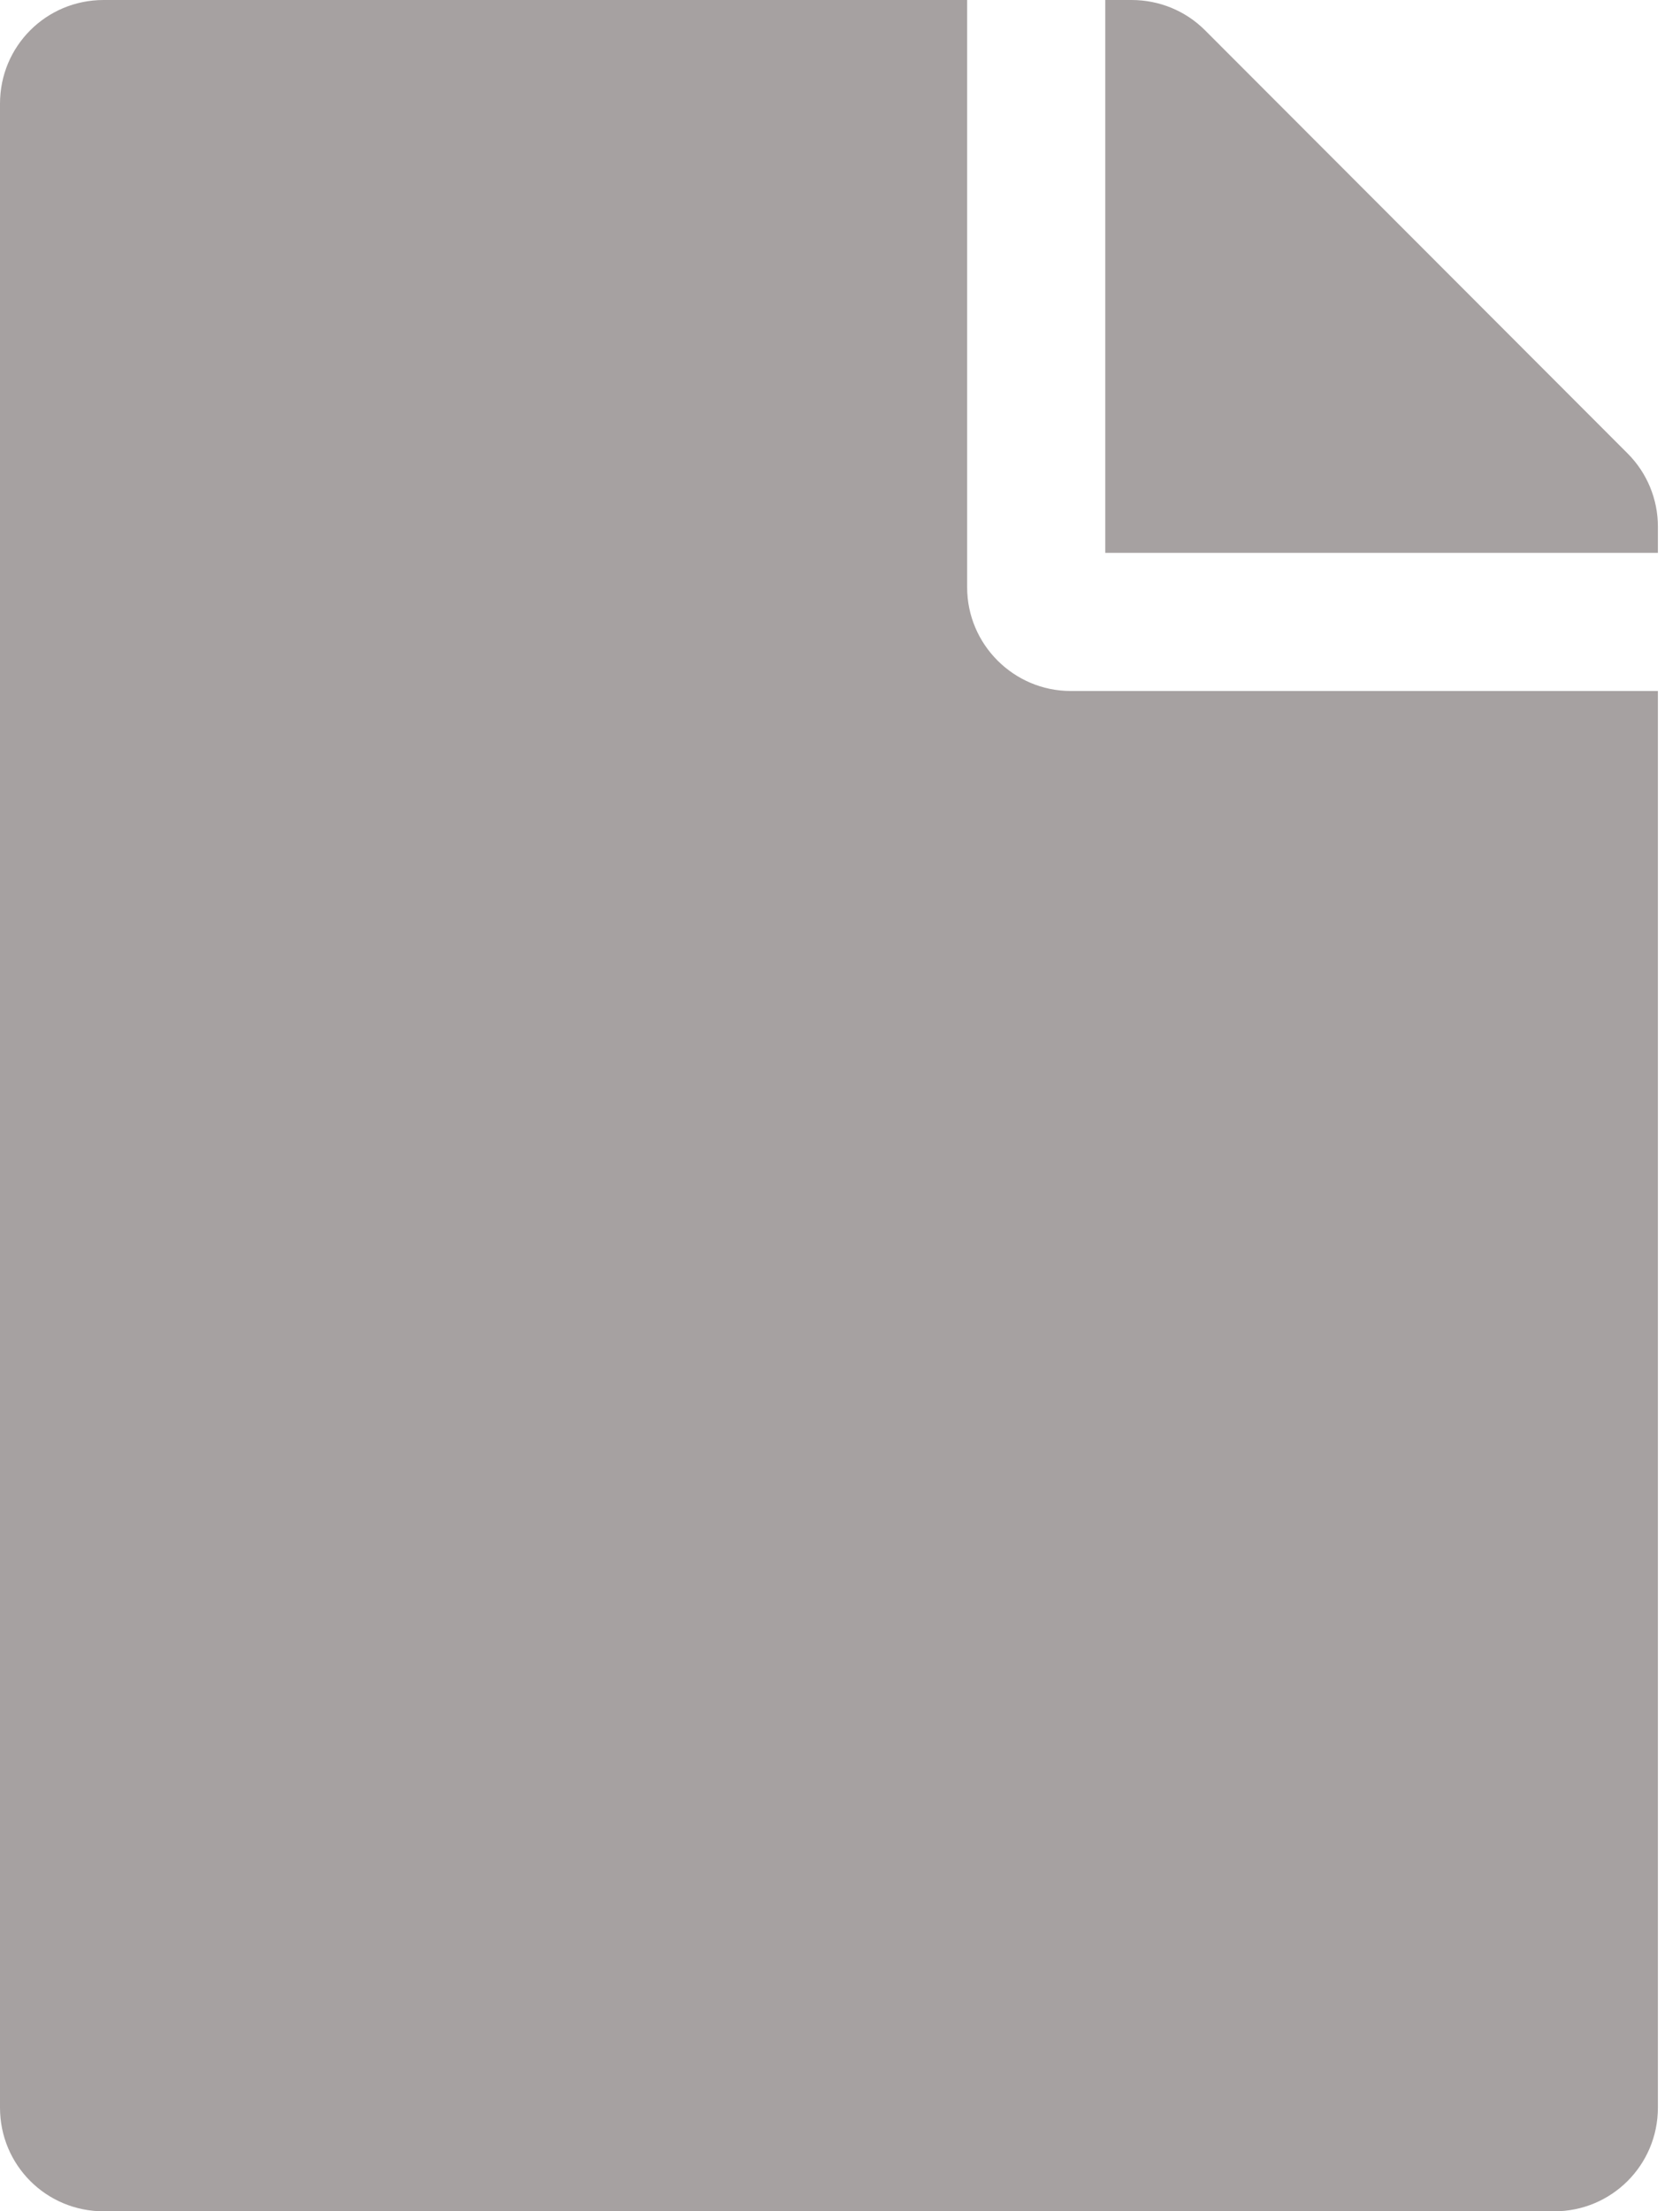<svg width="19" height="25" viewBox="0 0 19 25" fill="none" xmlns="http://www.w3.org/2000/svg">
<path d="M10.938 6.641V0H1.172C0.522 0 0 0.522 0 1.172V23.828C0 24.477 0.522 25 1.172 25H17.578C18.227 25 18.75 24.477 18.75 23.828V7.812H12.109C11.465 7.812 10.938 7.285 10.938 6.641ZM18.75 5.952V6.25H12.5V0H12.798C13.11 0 13.408 0.122 13.628 0.342L18.408 5.127C18.628 5.347 18.75 5.645 18.75 5.952Z" fill="#A6A1A1"/>
</svg>
